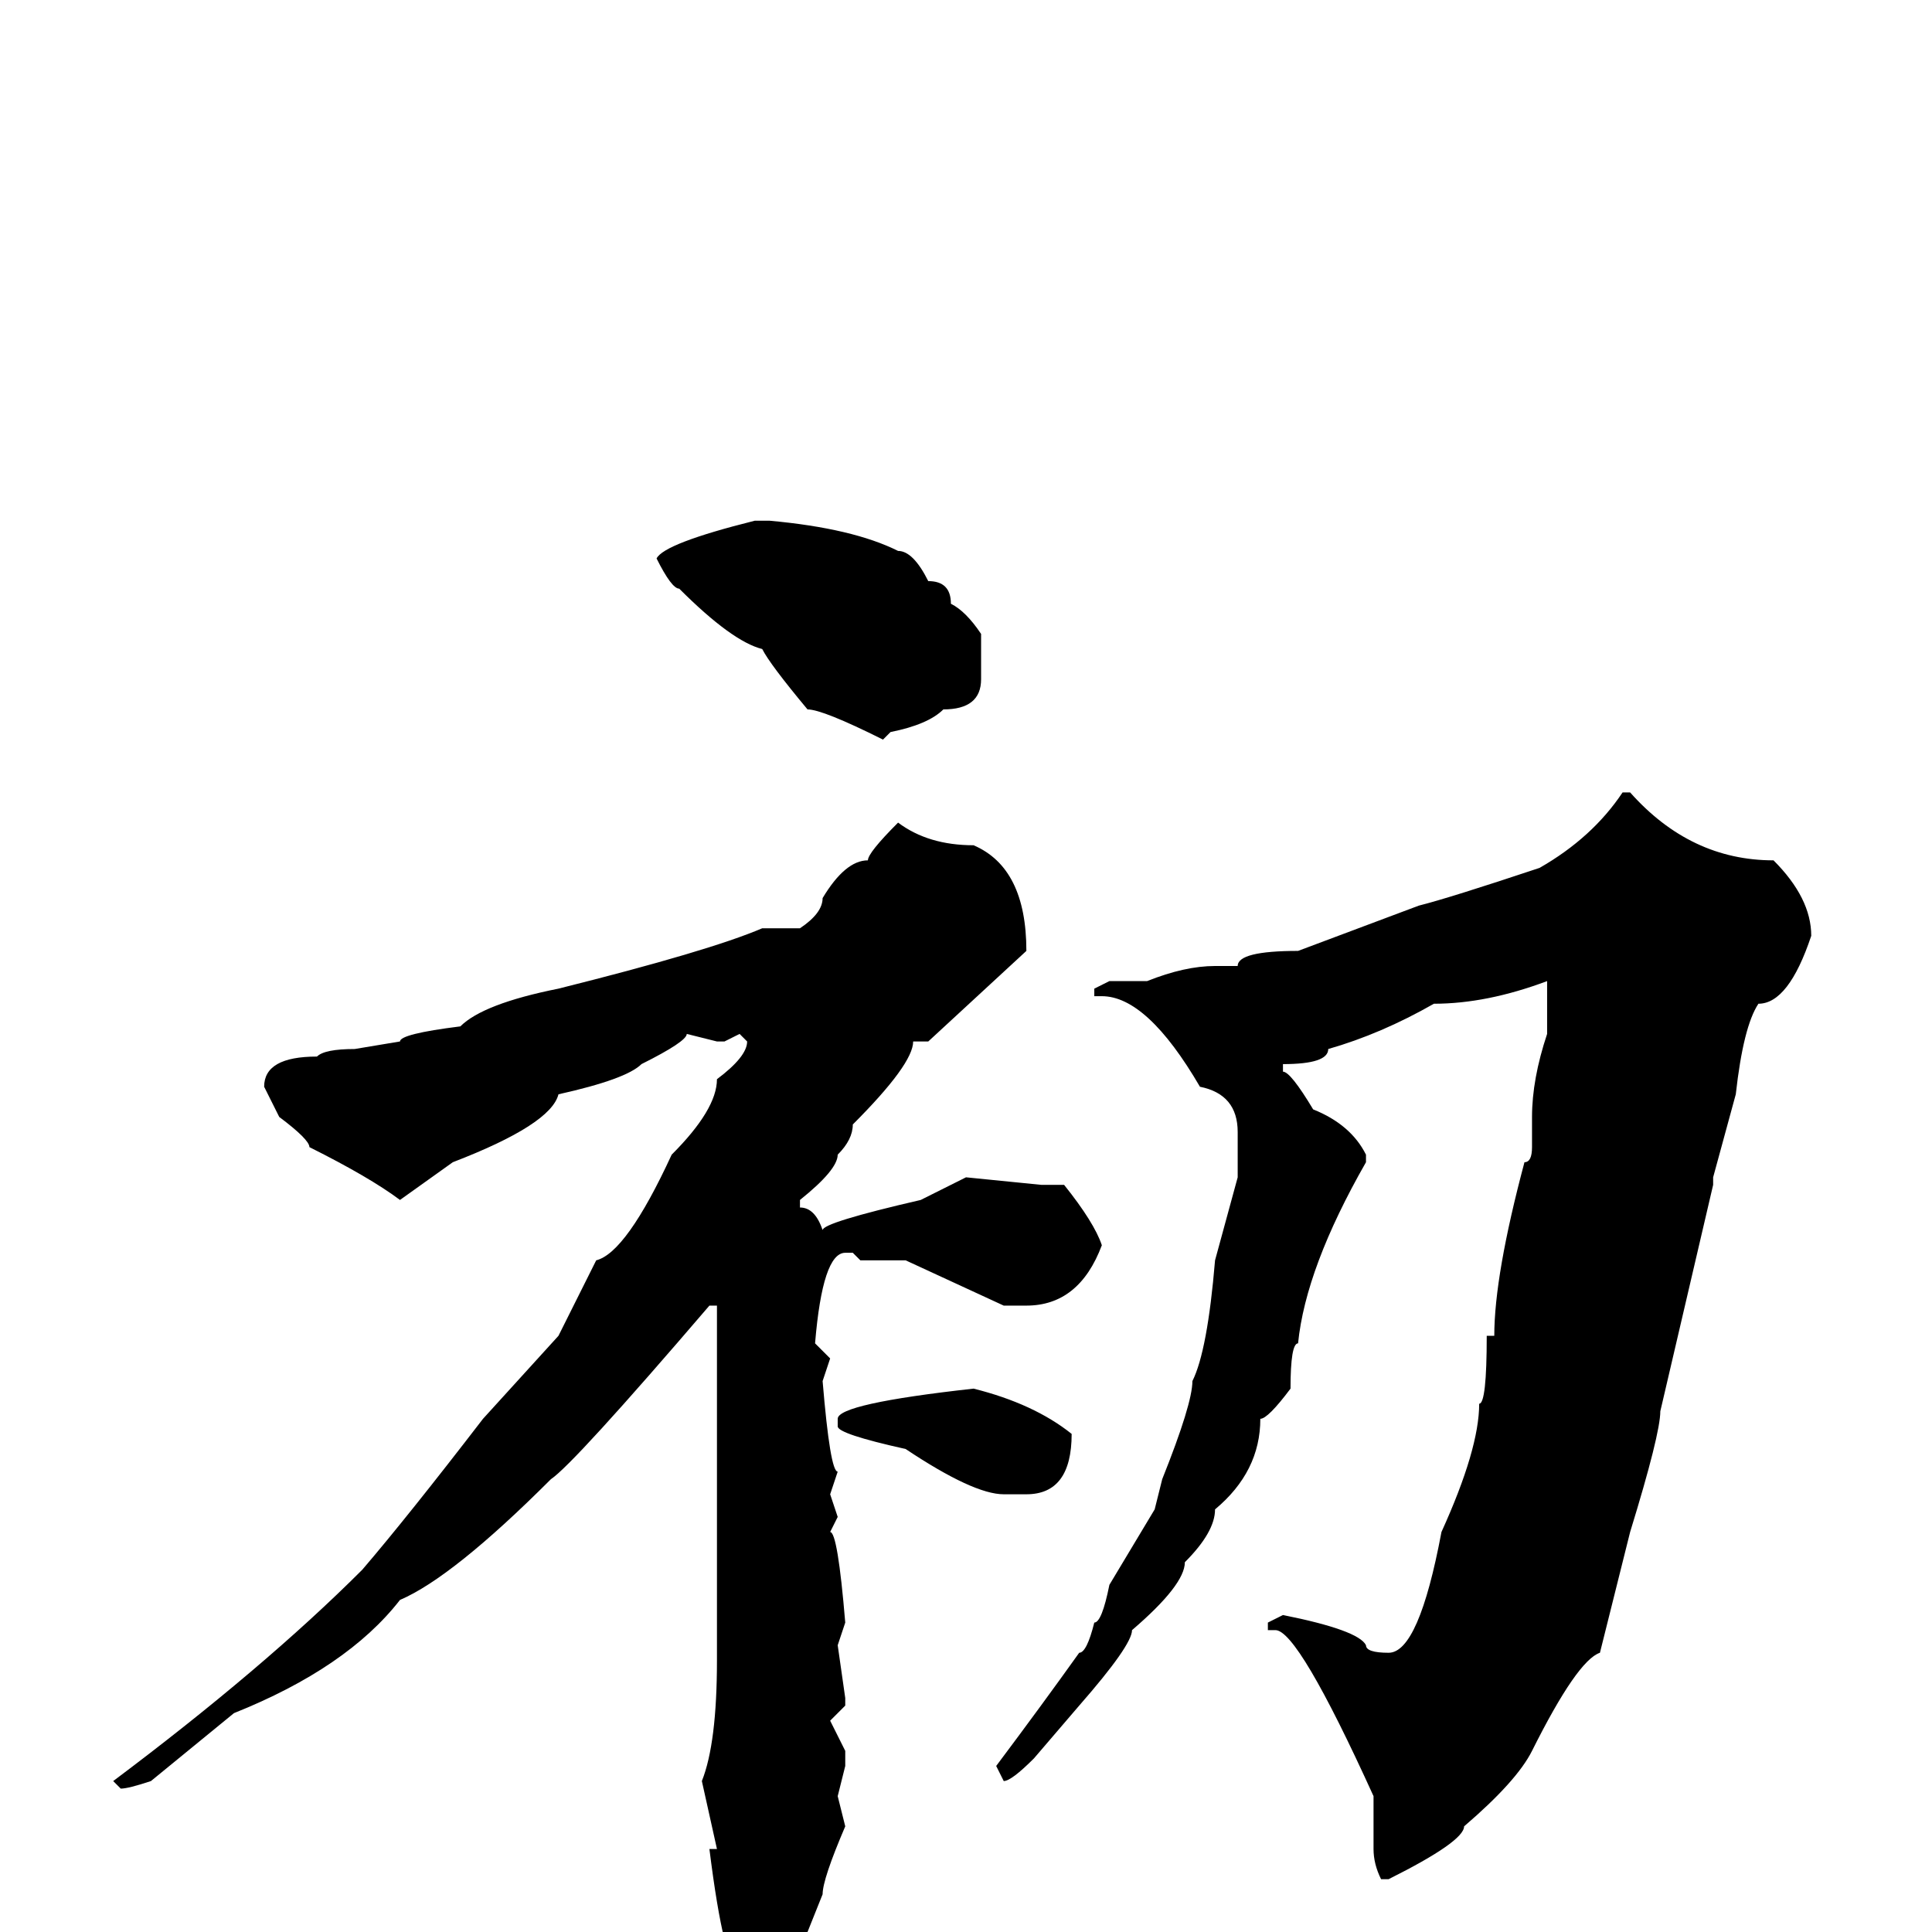 <svg xmlns="http://www.w3.org/2000/svg" viewBox="0 -256 256 256">
	<path fill="#000000" d="M102 -187Q113 -186 119 -183Q121 -183 123 -179Q126 -179 126 -176Q128 -175 130 -172V-166Q130 -162 125 -162Q123 -160 118 -159L117 -158Q109 -162 107 -162Q102 -168 101 -170Q97 -171 90 -178Q89 -178 87 -182Q88 -184 100 -187ZM215 -151H216Q224 -142 235 -142Q240 -137 240 -132Q237 -123 233 -123Q231 -120 230 -111L227 -100V-99L220 -69Q220 -66 216 -53L212 -37Q209 -36 203 -24Q201 -20 194 -14Q194 -12 184 -7H183Q182 -9 182 -11V-18Q172 -40 169 -40H168V-41L170 -42Q180 -40 181 -38Q181 -37 184 -37Q188 -37 191 -53Q196 -64 196 -70Q197 -70 197 -79H198Q198 -87 202 -102Q203 -102 203 -104V-108Q203 -113 205 -119V-124V-126Q197 -123 190 -123Q183 -119 176 -117Q176 -115 170 -115V-114Q171 -114 174 -109Q179 -107 181 -103V-102Q173 -88 172 -78Q171 -78 171 -72Q168 -68 167 -68Q167 -61 161 -56Q161 -53 157 -49Q157 -46 150 -40Q150 -38 143 -30L137 -23Q134 -20 133 -20L132 -22Q138 -30 143 -37Q144 -37 145 -41Q146 -41 147 -46L153 -56L154 -60Q158 -70 158 -73Q160 -77 161 -89L164 -100V-102V-106Q164 -111 159 -112Q152 -124 146 -124H145V-125L147 -126H152Q157 -128 161 -128H164Q164 -130 172 -130L188 -136Q192 -137 204 -141Q211 -145 215 -151ZM119 -147Q123 -144 129 -144Q136 -141 136 -130L123 -118H122H121Q121 -115 113 -107Q113 -105 111 -103Q111 -101 106 -97V-96Q108 -96 109 -93Q109 -94 122 -97L128 -100L138 -99H141Q145 -94 146 -91Q143 -83 136 -83H133L120 -89H117H114L113 -90H112Q109 -90 108 -78L110 -76L109 -73Q110 -61 111 -61L110 -58L111 -55L110 -53Q111 -53 112 -41L111 -38L112 -31V-30L110 -28L112 -24V-22L111 -18L112 -14Q109 -7 109 -5L107 0L99 5H98Q96 5 94 -11H95L93 -20Q95 -25 95 -36V-40V-44V-48V-55V-60V-64V-68V-71V-73V-82V-83H94Q76 -62 73 -60Q60 -47 53 -44Q46 -35 31 -29L20 -20Q17 -19 16 -19L15 -20Q35 -35 48 -48Q54 -55 64 -68L74 -79L79 -89Q83 -90 89 -103Q95 -109 95 -113Q99 -116 99 -118L98 -119L96 -118H95L91 -119Q91 -118 85 -115Q83 -113 74 -111Q73 -107 60 -102L53 -97Q49 -100 41 -104Q41 -105 37 -108L35 -112Q35 -116 42 -116Q43 -117 47 -117L53 -118Q53 -119 61 -120Q64 -123 74 -125Q94 -130 101 -133H106Q109 -135 109 -137Q112 -142 115 -142Q115 -143 119 -147ZM129 -72Q137 -70 142 -66Q142 -58 136 -58H133Q129 -58 120 -64Q111 -66 111 -67V-68Q111 -70 129 -72Z"/>
</svg>